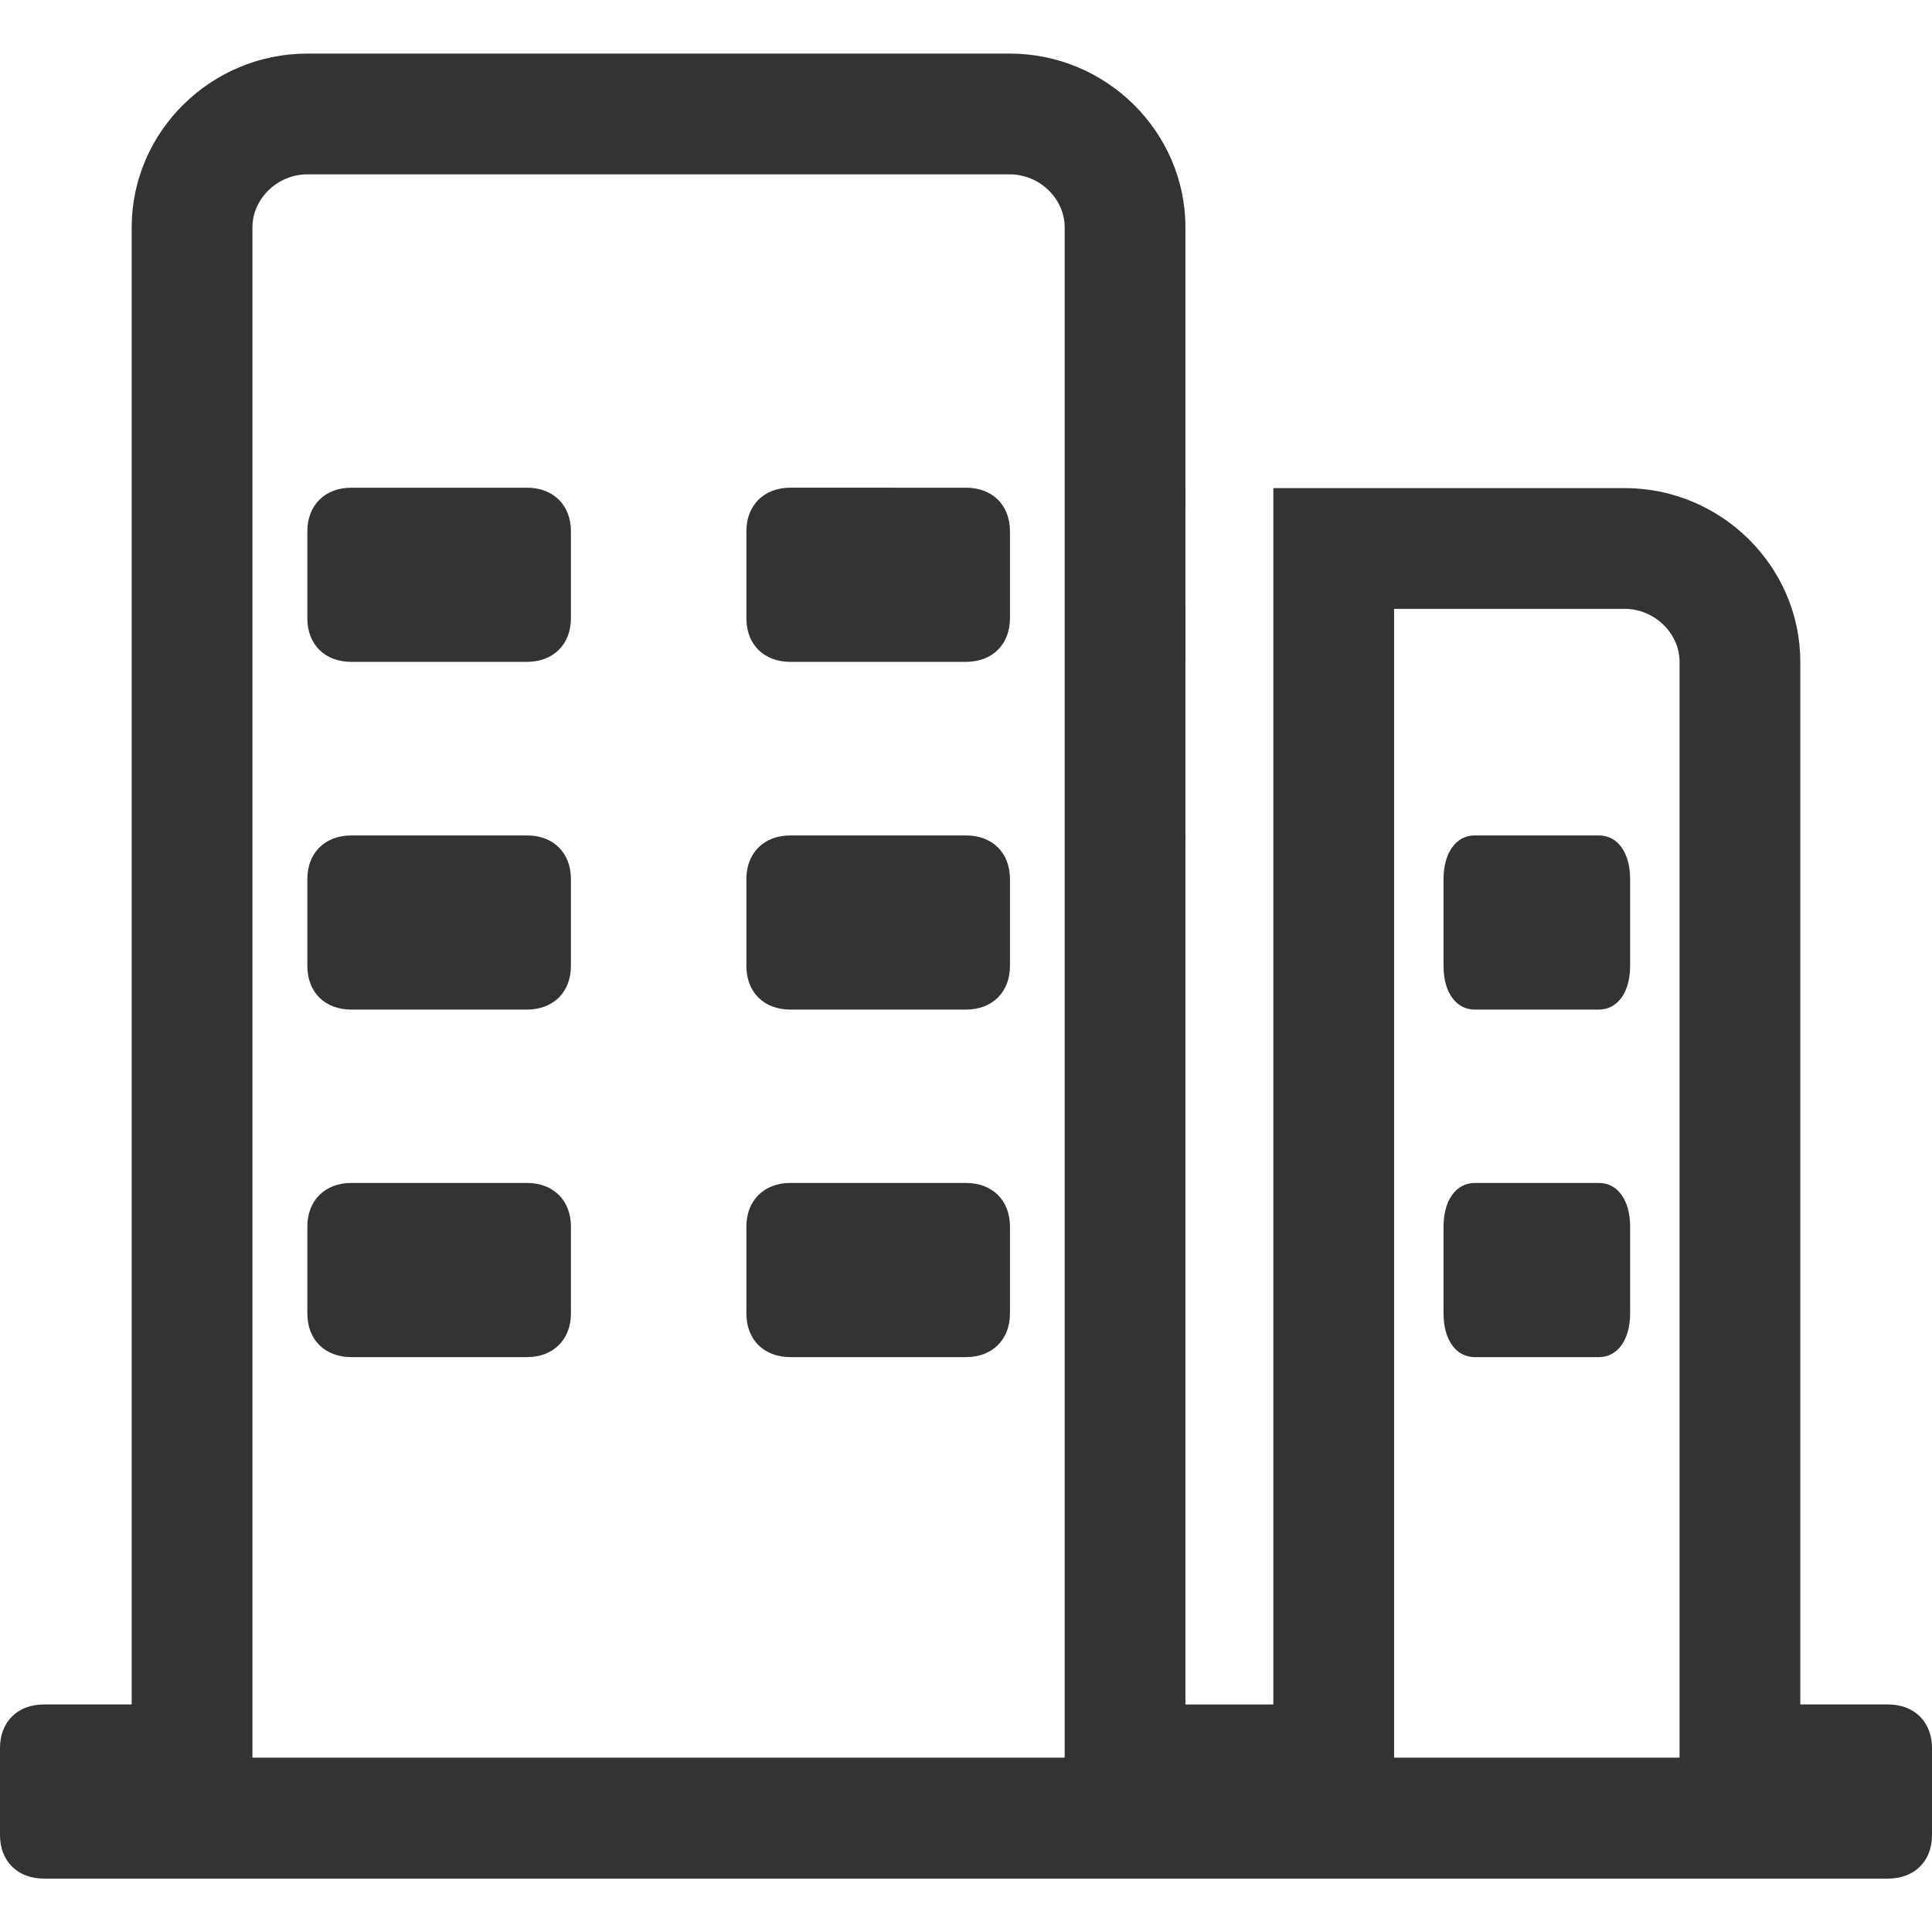 <?xml version="1.0" standalone="no"?><!DOCTYPE svg PUBLIC "-//W3C//DTD SVG 1.1//EN" "http://www.w3.org/Graphics/SVG/1.1/DTD/svg11.dtd"><svg class="icon" width="200px" height="200.00px" viewBox="0 0 1024 1024" version="1.1" xmlns="http://www.w3.org/2000/svg"><path fill="#333333" d="M535.2 92.4c15.8 0 29.1 12.9 29.1 28.1v811.1H133.8V120.5c0-15.2 13.3-28.1 29.1-28.1h372.3m325.9 230.3c15.8 0 29.1 12.9 29.1 28.1V931.6H738.9V322.7h122.2M535.2 28.4H162.9c-51.2 0-93.1 41.5-93.1 92.1v782.9H23.3c-14 0-23.3 9.2-23.3 23.1v46.1c0 13.8 9.2 23.1 23.3 23.1h977.4c14 0 23.3-9.2 23.3-23.1v-46.1c0-13.8-9.3-23.1-23.3-23.1h-46.5V350.8c0-50.6-41.9-92.1-93.1-92.1H674.9v644.7h-46.6V120.5c0-50.6-41.9-92.1-93.1-92.1zM302.6 696.2c0 13.8-9.3 23.1-23.3 23.1h-93.1c-14 0-23.3-9.2-23.3-23.1v-46.1c0-13.8 9.3-23.1 23.3-23.1h93.1c14 0 23.3 9.2 23.3 23.1v46.1z m0-184.2c0 13.8-9.3 23.1-23.3 23.1h-93.1c-14 0-23.3-9.2-23.3-23.1v-46.1c0-13.8 9.3-23.1 23.3-23.1h93.1c14 0 23.3 9.2 23.3 23.1V512z m0-184.3c0 13.8-9.3 23.1-23.3 23.1h-93.1c-14 0-23.3-9.2-23.3-23.1v-46.1c0-13.8 9.3-23.1 23.3-23.1h93.1c14 0 23.3 9.2 23.3 23.1v46.1z m232.7 368.5c0 13.8-9.3 23.1-23.3 23.1h-93.1c-14 0-23.3-9.2-23.3-23.1v-46.1c0-13.8 9.3-23.1 23.3-23.1H512c14 0 23.3 9.2 23.3 23.1v46.1z m0-184.2c0 13.8-9.3 23.1-23.3 23.1h-93.1c-14 0-23.3-9.2-23.3-23.1v-46.1c0-13.8 9.3-23.1 23.3-23.1H512c14 0 23.3 9.2 23.3 23.1V512z m0-184.3c0 13.8-9.3 23.1-23.3 23.1h-93.1c-14 0-23.3-9.2-23.3-23.1v-46.1c0-13.8 9.3-23.1 23.3-23.1H512c14 0 23.3 9.2 23.3 23.1v46.1zM864 696.2c0 13.8-6.6 23.1-16.5 23.1h-65.9c-9.9 0-16.5-9.2-16.5-23.1v-46.1c0-13.8 6.6-23.1 16.5-23.1h65.9c9.9 0 16.5 9.2 16.5 23.1v46.1z m0-184.2c0 13.8-6.6 23.1-16.5 23.1h-65.9c-9.9 0-16.5-9.2-16.5-23.1v-46.1c0-13.8 6.6-23.1 16.5-23.1h65.9c9.9 0 16.5 9.2 16.5 23.1V512z" /></svg>
